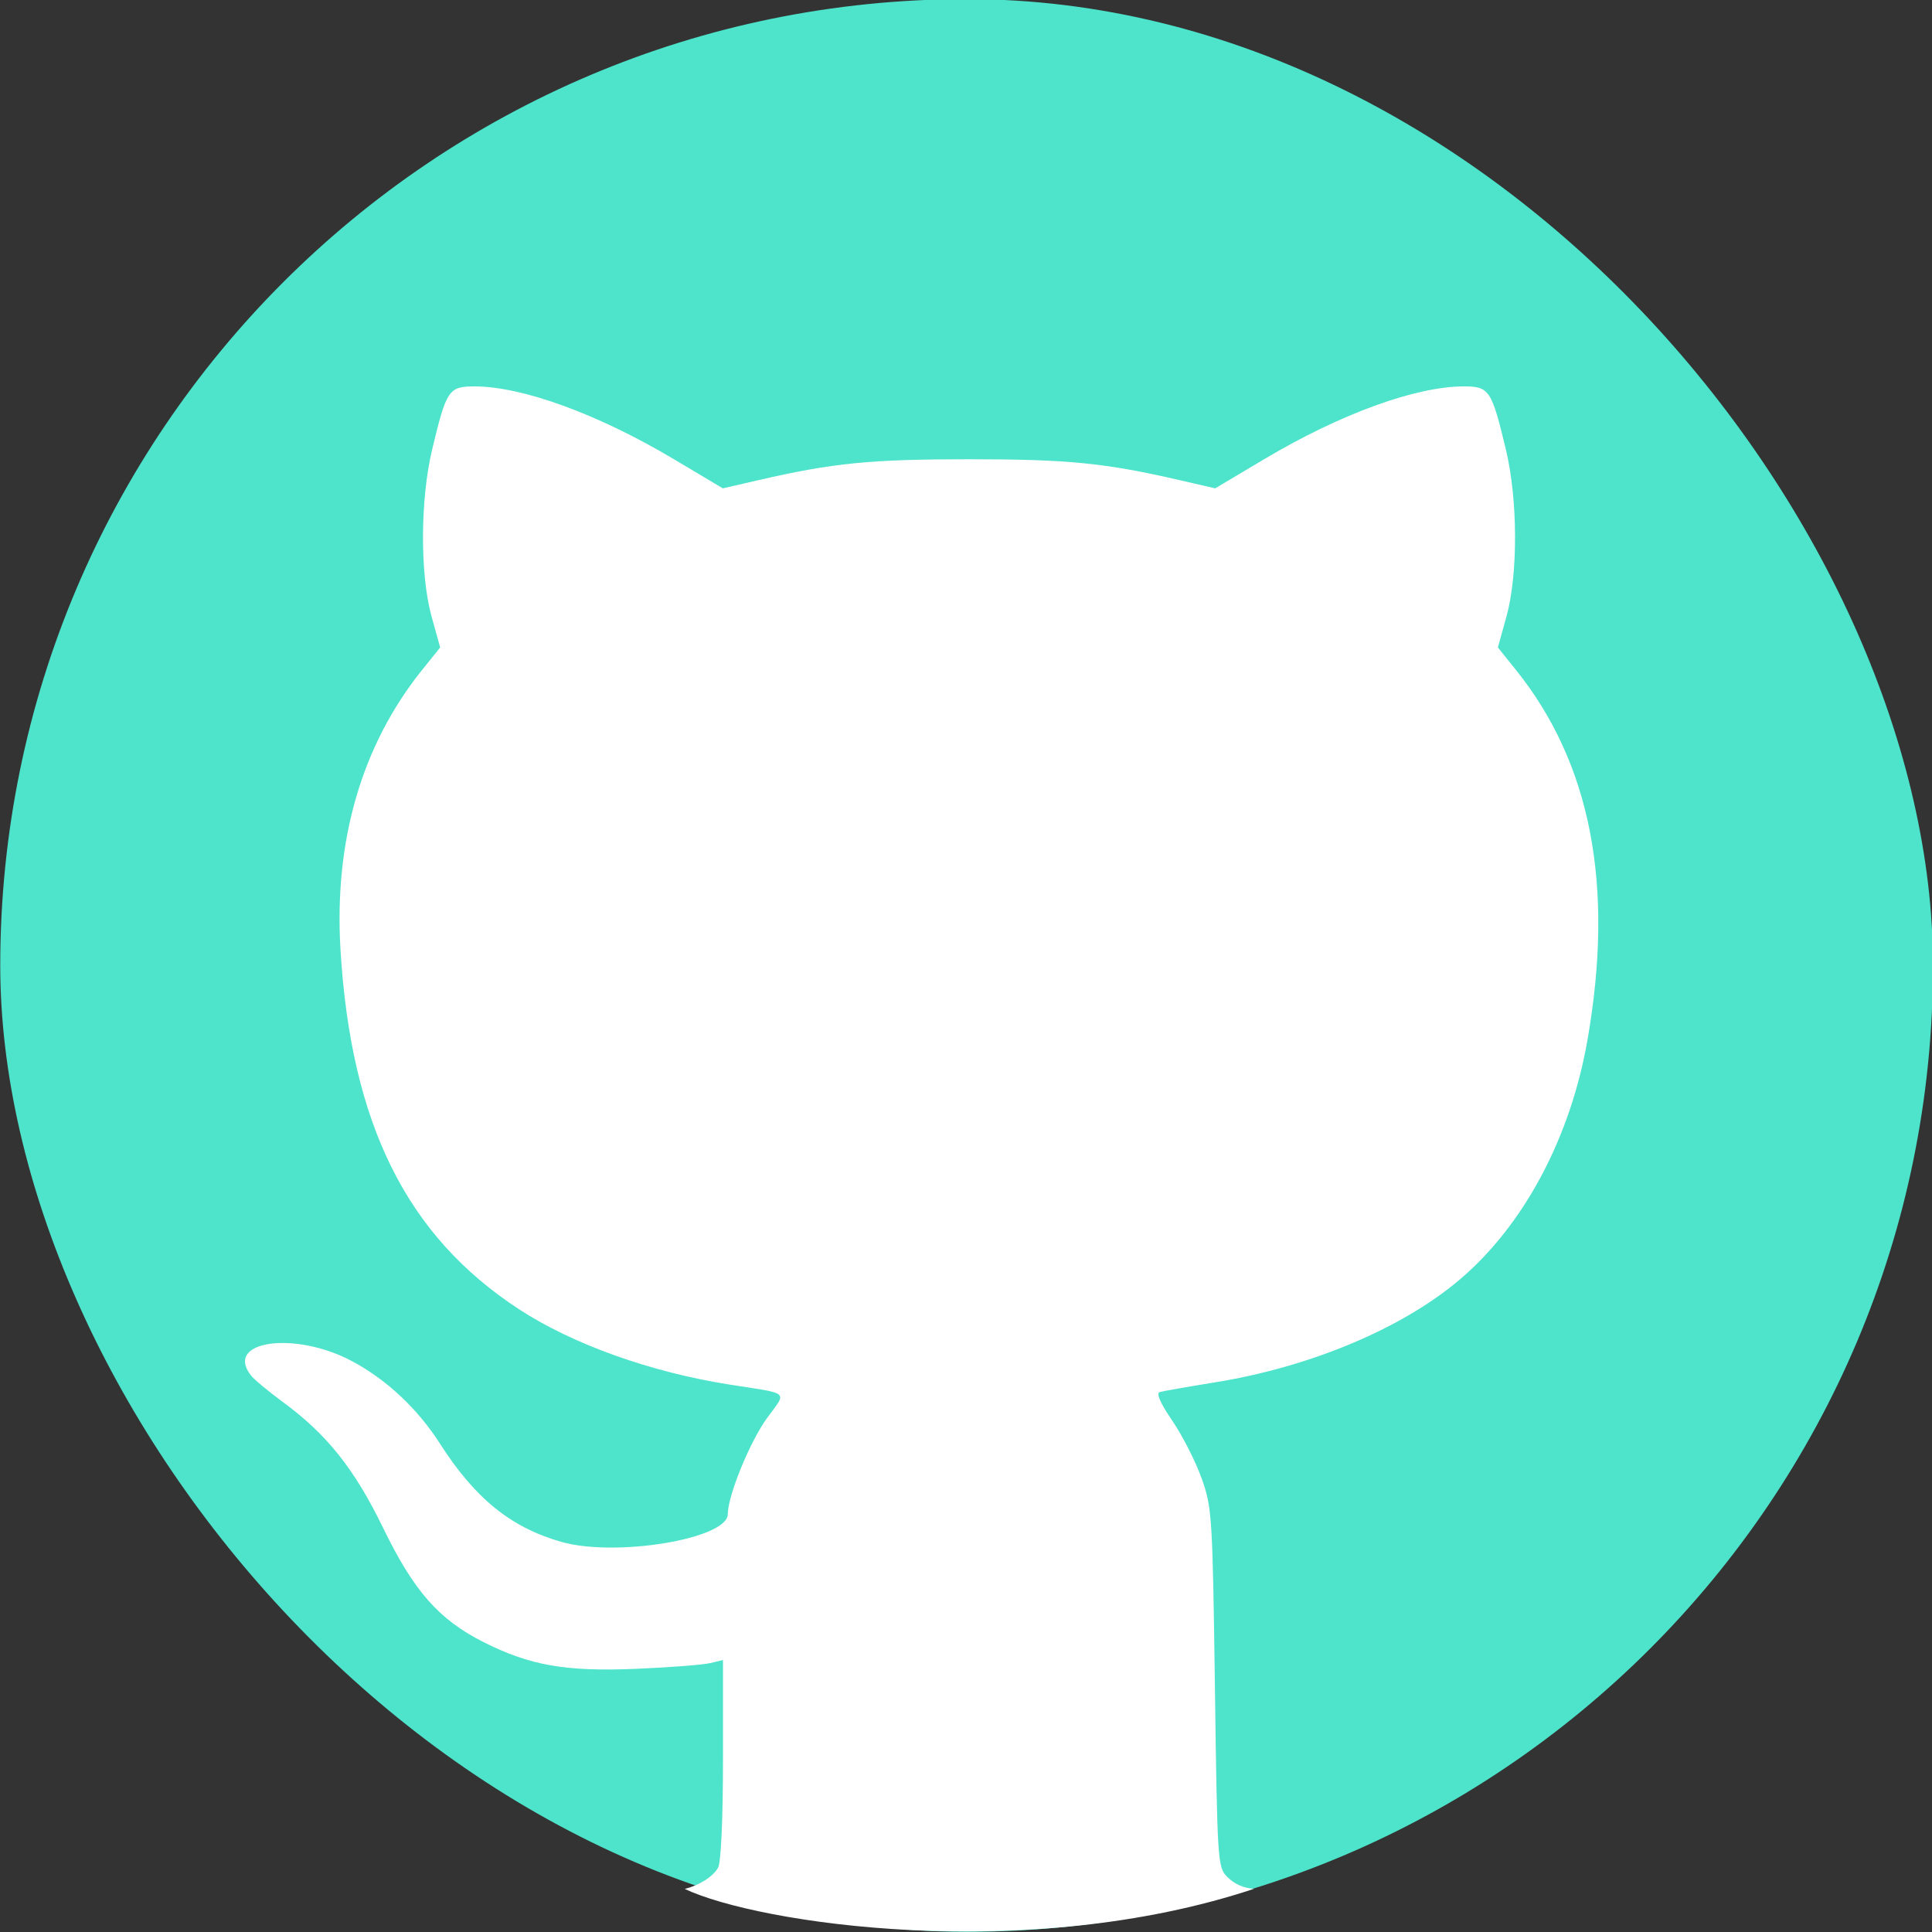 <?xml version="1.0" encoding="UTF-8" standalone="no"?>
<!-- Created with Inkscape (http://www.inkscape.org/) -->

<svg
   xmlns:dc="http://purl.org/dc/elements/1.1/"
   xmlns:cc="http://creativecommons.org/ns#"
   xmlns:rdf="http://www.w3.org/1999/02/22-rdf-syntax-ns#"
   xmlns:svg="http://www.w3.org/2000/svg"
   xmlns="http://www.w3.org/2000/svg"
   xmlns:sodipodi="http://sodipodi.sourceforge.net/DTD/sodipodi-0.dtd"
   xmlns:inkscape="http://www.inkscape.org/namespaces/inkscape"
   width="100mm"
   height="100mm"
   viewBox="0 0 100 100"
   version="1.1"
   id="svg8"
   sodipodi:docname="github.svg"
   inkscape:version="0.92.3 (2405546, 2018-03-11)">
  <rect x="0" y="0" width="100" height="100" fill="#333333" stroke="none"/>
  <defs
     id="defs2" />
  <sodipodi:namedview
     id="base"
     pagecolor="#ffffff"
     bordercolor="#666666"
     borderopacity="1.0"
     inkscape:pageopacity="0.0"
     inkscape:pageshadow="2"
     inkscape:zoom="0.98994949"
     inkscape:cx="193.94761"
     inkscape:cy="119.20932"
     inkscape:document-units="mm"
     inkscape:current-layer="layer1"
     showgrid="false"
     inkscape:window-width="1920"
     inkscape:window-height="1001"
     inkscape:window-x="-9"
     inkscape:window-y="-9"
     inkscape:window-maximized="1" />
  <g
     inkscape:label="Layer 1"
     inkscape:groupmode="layer"
     id="layer1"
     transform="translate(0,-197)">
    <g
       id="g863"
       transform="matrix(1.278,0,0,1.278,-34.58,319.974)">
      <rect
         ry="39.138"
         y="-96.26"
         x="27.068"
         height="78.277"
         width="78.277"
         id="rect848"
         style="fill:#4de4cb;fill-opacity:1;stroke:none;stroke-width:0.565;stroke-opacity:1" />
      <path
         id="rect858"
         d="m 174.604,-304.053 c -3.914,0 -4.267,0.528 -6.445,9.611 -1.841,7.679 -1.881,19.114 -0.09,25.572 l 1.307,4.713 -2.781,3.463 c -9.203,11.47 -13.457,26.072 -12.451,42.734 1.608,26.642 10.096,43.727 27.305,54.961 8.196,5.35 20.174,9.628 32.227,11.51 9.284,1.449 8.713,0.944 5.697,5.053 -2.628,3.581 -6.013,11.841 -6.041,14.75 -0.034,3.773 -17.164,6.608 -25.48,4.217 -7.696,-2.212 -13.155,-6.639 -18.508,-15.006 -3.412,-5.334 -8.17,-9.796 -13.438,-12.604 -8.751,-4.664 -19.601,-3.124 -15.441,2.191 0.48,0.613 2.654,2.423 4.832,4.023 6.79,4.988 10.961,10.222 15.371,19.291 4.687,9.639 8.509,13.987 15.316,17.424 7.102,3.585 12.61,4.55 23.367,4.092 5.121,-0.218 10.198,-0.611 11.281,-0.873 l 1.969,-0.475 v 15.17 c 0,9.036 -0.299,15.73 -0.738,16.551 -0.747,1.396 -2.967,2.742 -5.1,3.268 11.201,5.308 52.356,11.479 86.967,-0.008 -1.707,-0.16 -3.003,-0.775 -4.061,-1.832 -1.465,-1.463 -1.518,-2.267 -1.883,-28.883 -0.361,-26.3 -0.44,-27.559 -2.033,-32.031 -0.912,-2.561 -2.925,-6.517 -4.475,-8.791 -1.877,-2.755 -2.514,-4.223 -1.906,-4.398 0.501,-0.145 4.295,-0.81 8.432,-1.479 14.574,-2.354 28.568,-8.227 37.373,-15.689 9.801,-8.306 16.926,-21.653 19.543,-36.611 4.137,-23.641 0.54,-42.283 -10.91,-56.555 l -2.779,-3.463 1.307,-4.713 c 1.791,-6.458 1.749,-17.894 -0.092,-25.572 -2.178,-9.083 -2.532,-9.611 -6.445,-9.611 -7.299,0 -18.858,4.208 -30.367,11.055 l -7.607,4.525 -5.561,-1.281 c -11.294,-2.602 -17.011,-3.166 -32.062,-3.166 -15.051,0 -20.767,0.565 -32.061,3.166 l -5.561,1.281 -7.607,-4.525 c -11.509,-6.846 -23.07,-11.055 -30.369,-11.055 z"
         style="fill:#ffffff;fill-opacity:1;stroke:none;stroke-width:2.135;stroke-opacity:1"
         inkscape:connector-curvature="0"
         sodipodi:nodetypes="scccccccscscscccccccsccccccsccccccccscccscccss"
         transform="scale(0.265)" />
    </g>
  </g>
</svg>
